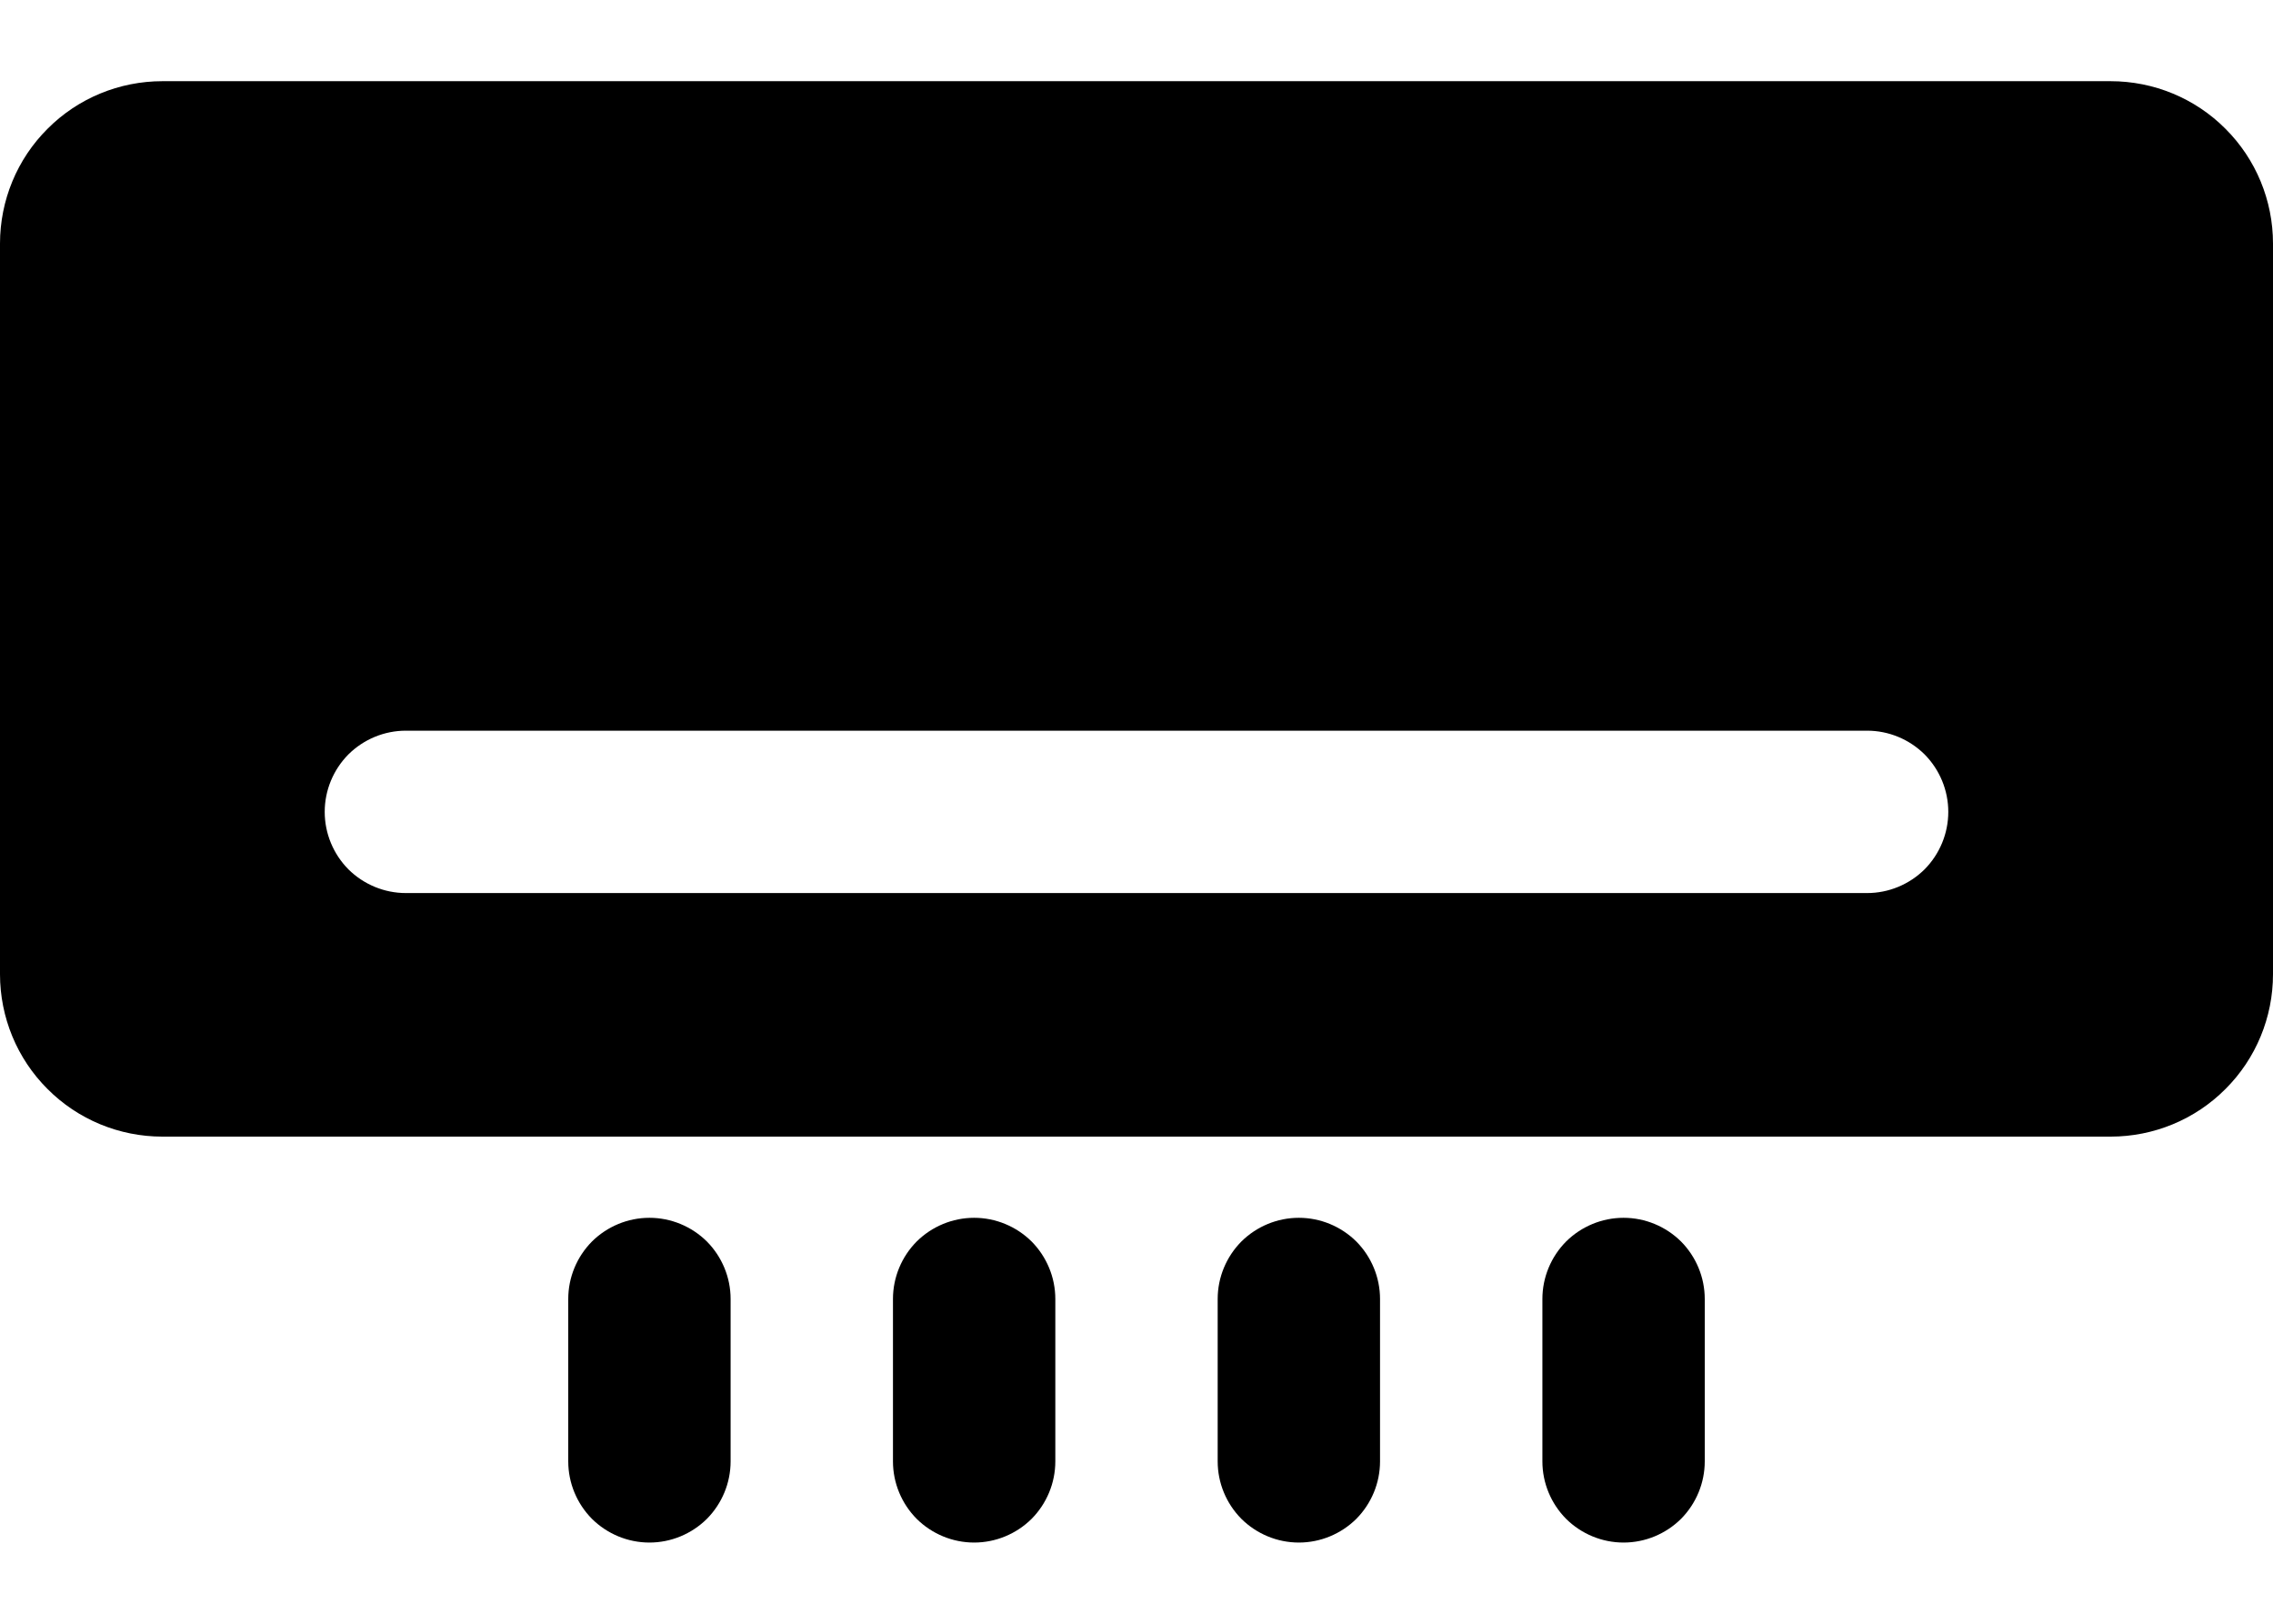 <svg width="14" height="10" viewBox="0 0 14 10" fill="none" xmlns="http://www.w3.org/2000/svg">
<path d="M6 7.5C5.867 7.5 5.74 7.553 5.646 7.646C5.553 7.74 5.5 7.867 5.5 8V9C5.5 9.133 5.553 9.26 5.646 9.354C5.74 9.447 5.867 9.5 6 9.5C6.133 9.5 6.26 9.447 6.354 9.354C6.447 9.26 6.5 9.133 6.5 9V8C6.5 7.867 6.447 7.74 6.354 7.646C6.26 7.553 6.133 7.5 6 7.5ZM4 7.5C3.867 7.5 3.74 7.553 3.646 7.646C3.553 7.74 3.5 7.867 3.5 8V9C3.5 9.133 3.553 9.26 3.646 9.354C3.74 9.447 3.867 9.5 4 9.5C4.133 9.5 4.26 9.447 4.354 9.354C4.447 9.26 4.5 9.133 4.5 9V8C4.5 7.867 4.447 7.74 4.354 7.646C4.26 7.553 4.133 7.5 4 7.5ZM8 7.5C7.867 7.5 7.74 7.553 7.646 7.646C7.553 7.74 7.5 7.867 7.5 8V9C7.5 9.133 7.553 9.26 7.646 9.354C7.74 9.447 7.867 9.5 8 9.5C8.133 9.5 8.26 9.447 8.354 9.354C8.447 9.26 8.5 9.133 8.5 9V8C8.5 7.867 8.447 7.74 8.354 7.646C8.26 7.553 8.133 7.5 8 7.5ZM10 7.5C9.867 7.5 9.74 7.553 9.646 7.646C9.553 7.74 9.5 7.867 9.5 8V9C9.5 9.133 9.553 9.26 9.646 9.354C9.74 9.447 9.867 9.5 10 9.5C10.133 9.5 10.26 9.447 10.354 9.354C10.447 9.26 10.5 9.133 10.5 9V8C10.5 7.867 10.447 7.74 10.354 7.646C10.26 7.553 10.133 7.5 10 7.5ZM13 0.5H1C0.735 0.5 0.48 0.605 0.293 0.793C0.105 0.98 0 1.235 0 1.5V6C0 6.265 0.105 6.52 0.293 6.707C0.48 6.895 0.735 7 1 7H13C13.265 7 13.52 6.895 13.707 6.707C13.895 6.52 14 6.265 14 6V1.5C14 1.235 13.895 0.98 13.707 0.793C13.52 0.605 13.265 0.5 13 0.5ZM11.5 5.5H2.5C2.367 5.5 2.24 5.447 2.146 5.354C2.053 5.26 2 5.133 2 5C2 4.867 2.053 4.74 2.146 4.646C2.24 4.553 2.367 4.5 2.5 4.5H11.5C11.633 4.5 11.76 4.553 11.854 4.646C11.947 4.74 12 4.867 12 5C12 5.133 11.947 5.26 11.854 5.354C11.76 5.447 11.633 5.5 11.5 5.5Z" fill="black"/>
</svg>
